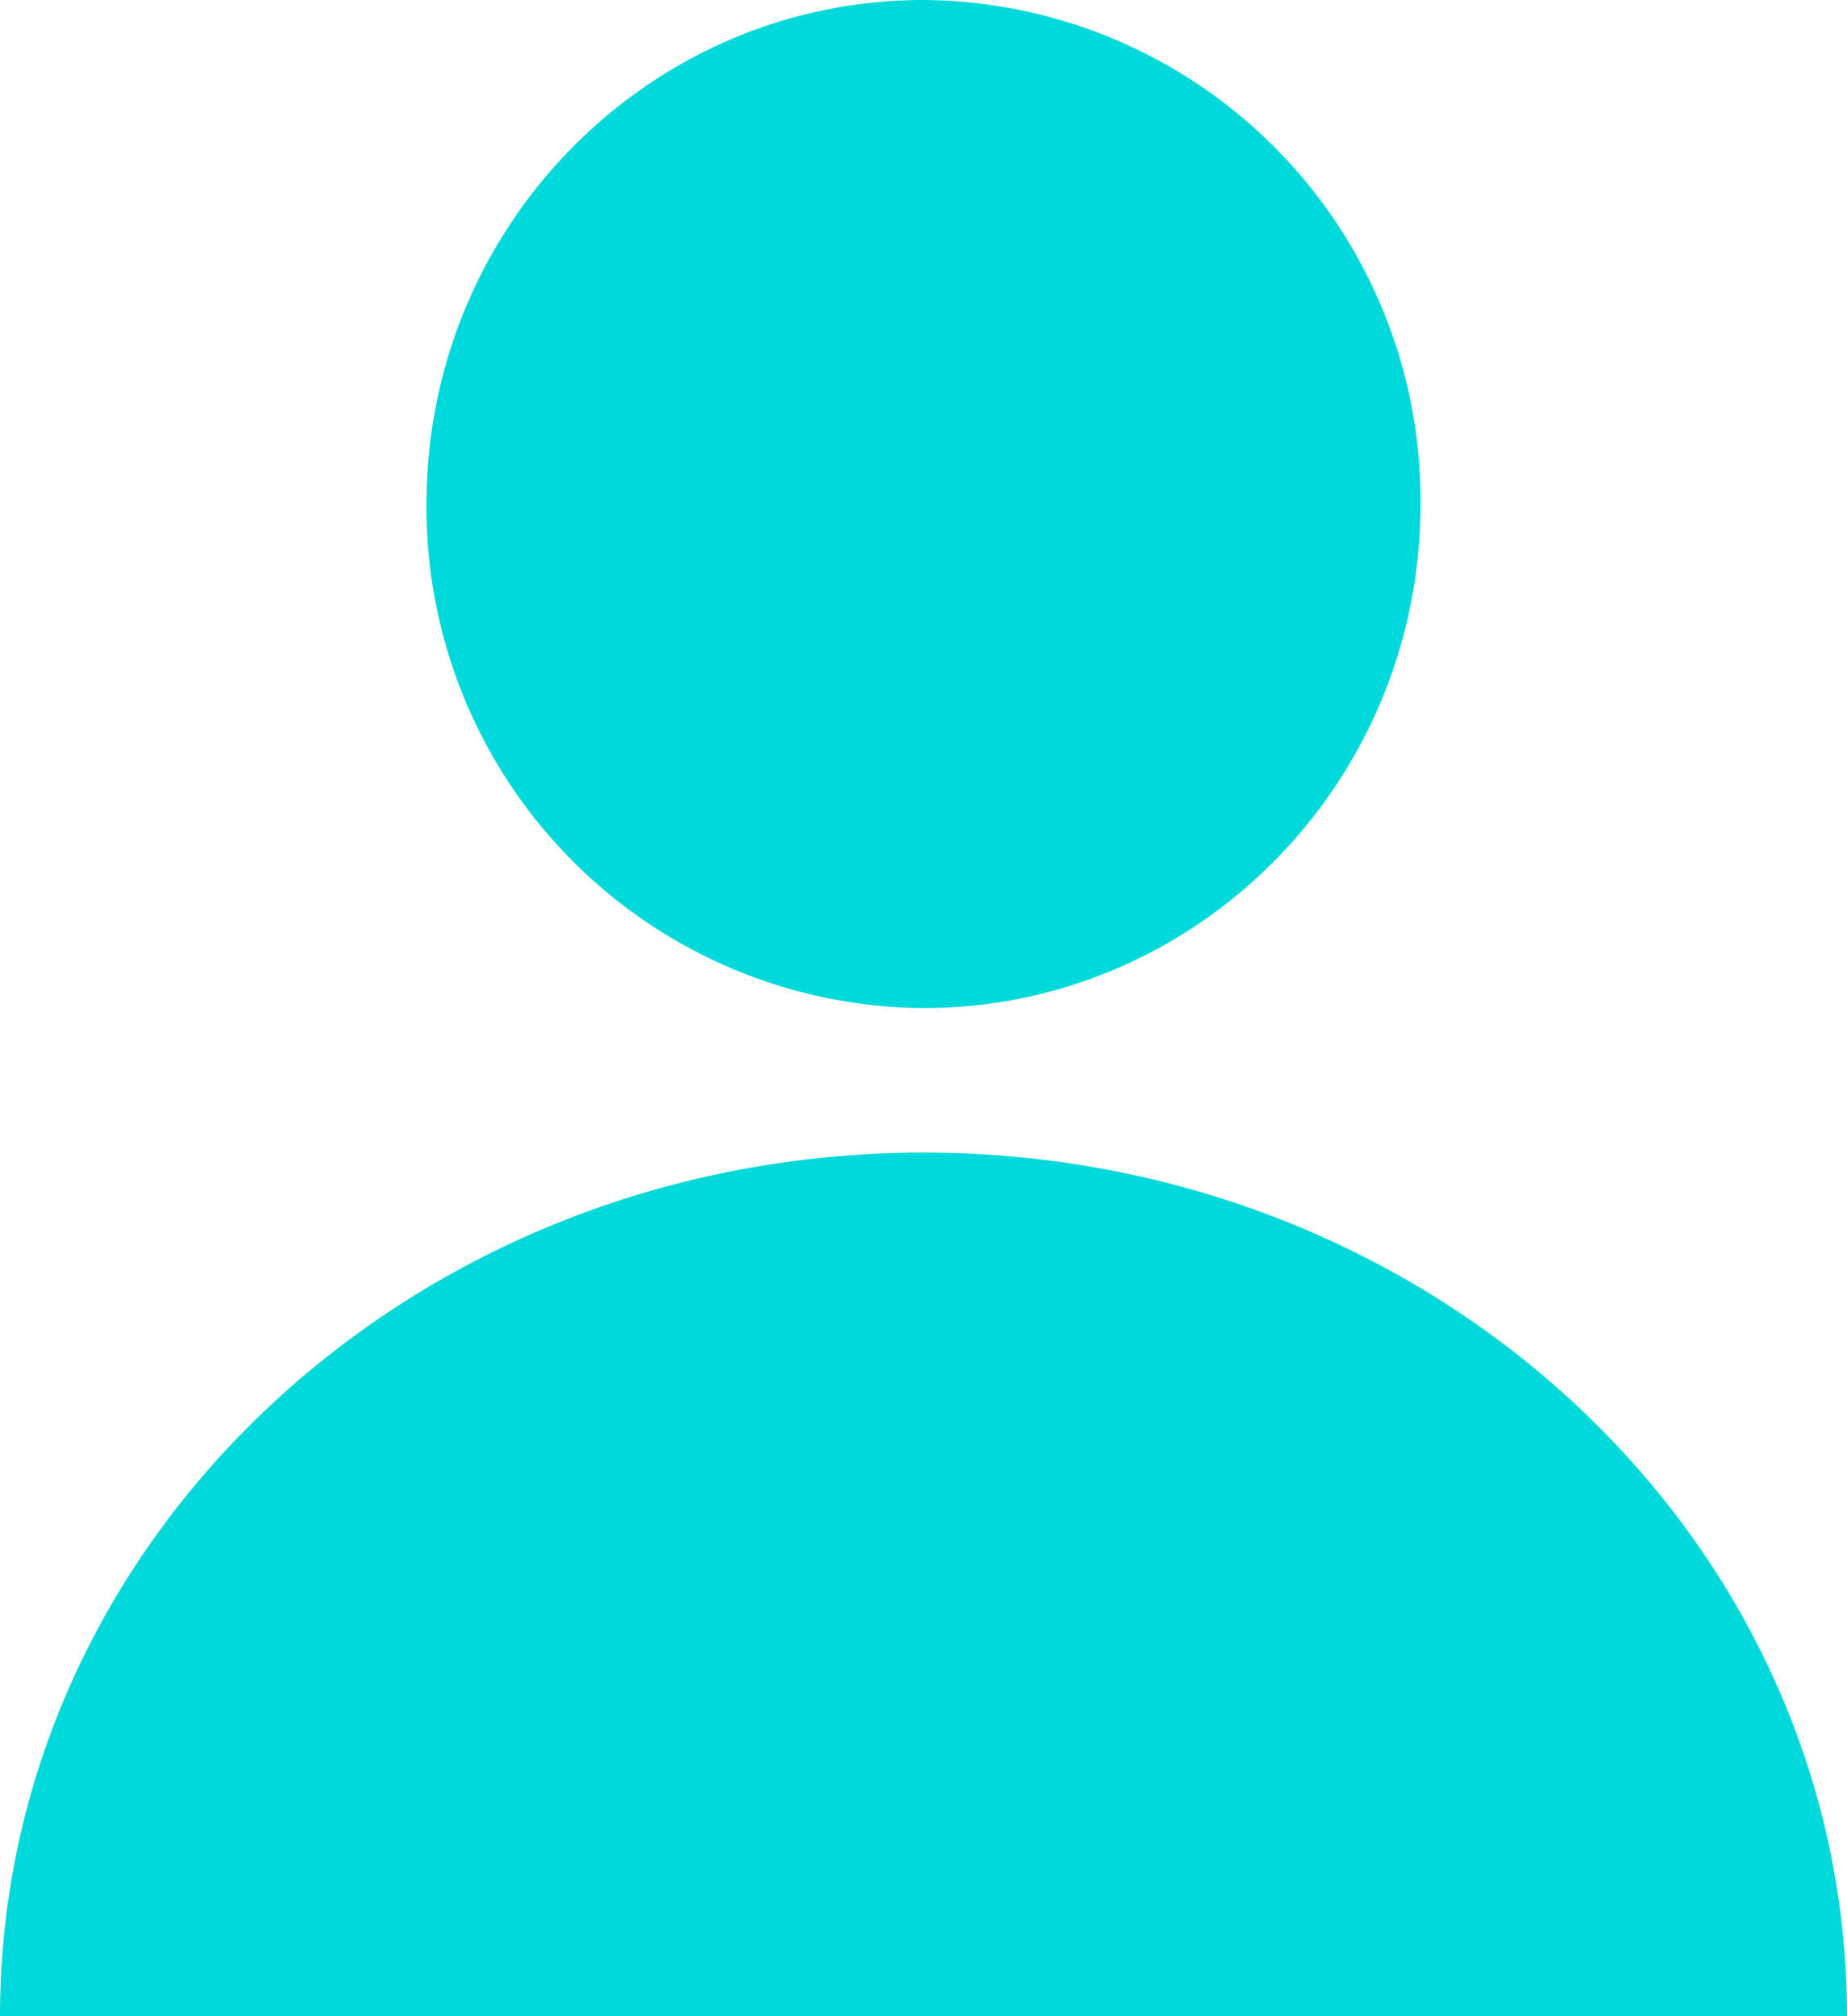 <svg xmlns="http://www.w3.org/2000/svg" xmlns:xlink="http://www.w3.org/1999/xlink" width="11" height="12" viewBox="0 0 11 12"><defs><path id="aqrka" d="M253.54 27c0-1.66 1.33-3 2.96-3a2.98 2.98 0 0 1 2.96 3c0 1.66-1.33 3-2.96 3a2.98 2.98 0 0 1-2.96-3z"/><path id="aqrkb" d="M256.5 30.86c-3.04 0-5.5 2.3-5.5 5.14h11c0-2.84-2.46-5.14-5.5-5.14z"/></defs><g><g transform="translate(-251 -24)"><g><use fill="#00d9d9" xlink:href="#aqrka"/></g><g><use fill="#00d9d9" xlink:href="#aqrkb"/></g></g></g></svg>